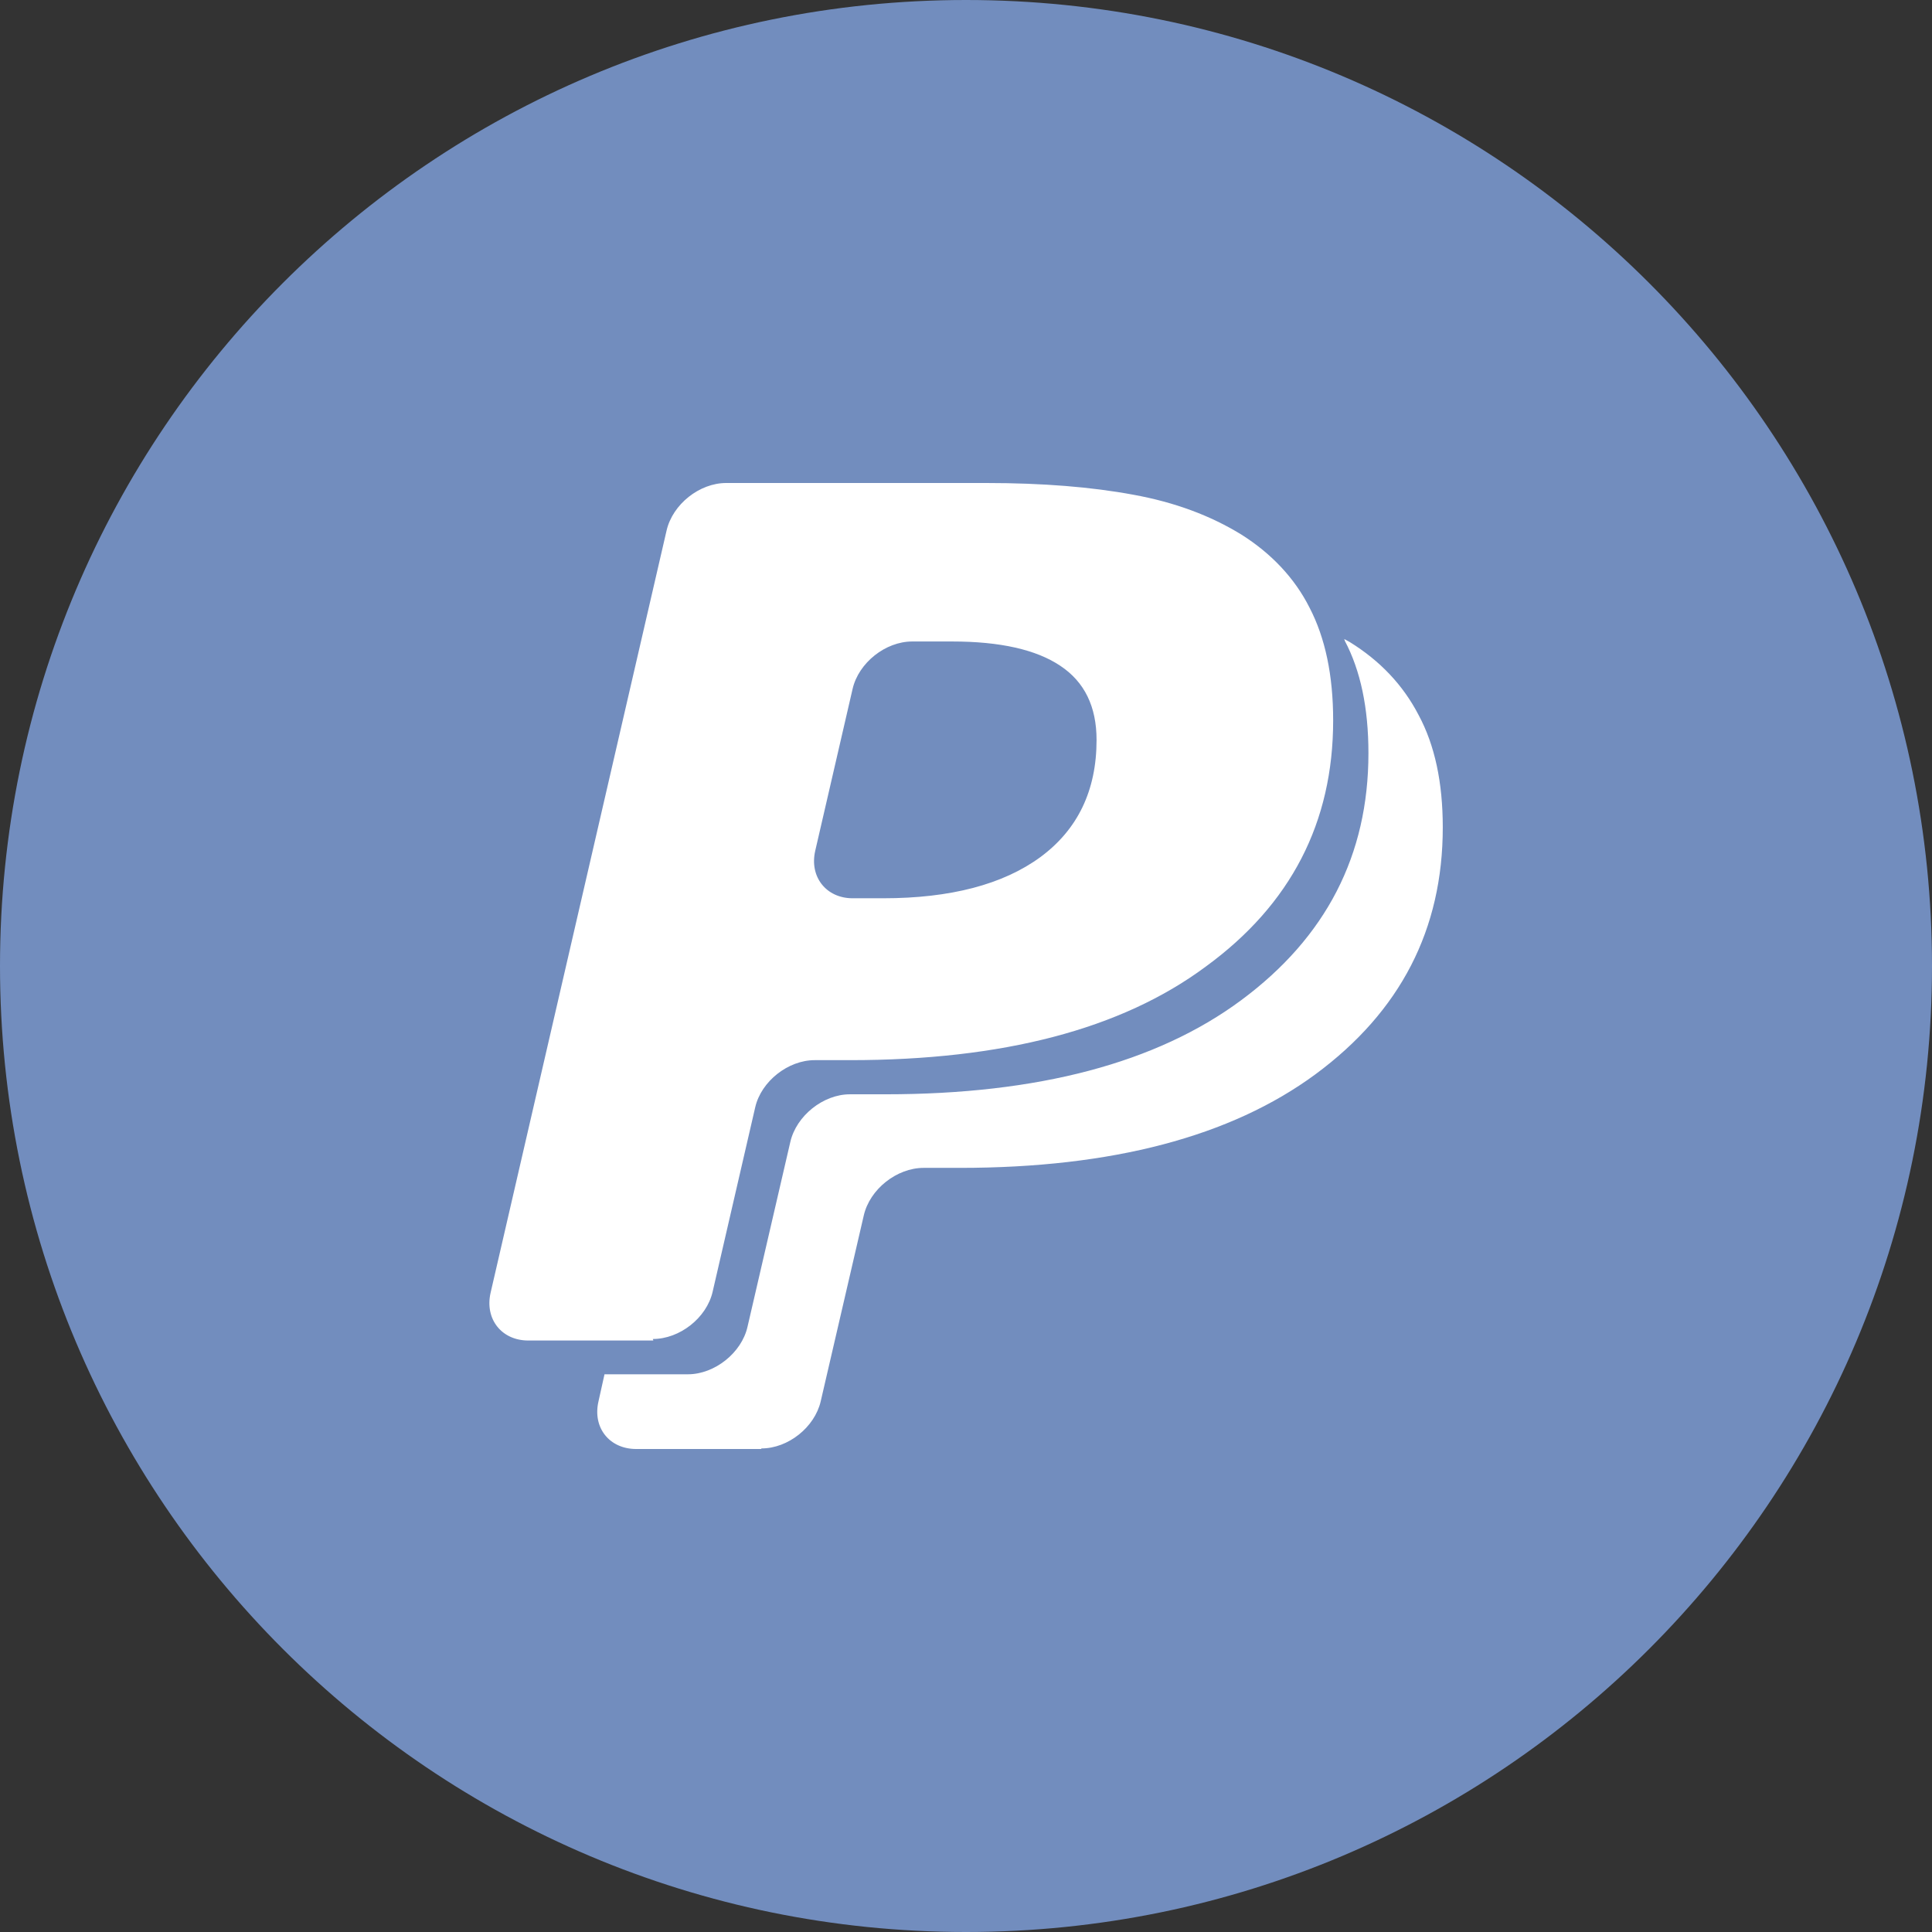 <svg width="1024" height="1024" viewBox="0 0 1024 1024" fill="none" xmlns="http://www.w3.org/2000/svg">
<rect x="0" y="0" width="1024" height="1024" fill="#333333" stroke="none"/>
<g clip-path="url(#clip0_3_632)">
<path d="M512 1024C794.77 1024 1024 794.77 1024 512C1024 229.23 794.77 0 512 0C229.23 0 0 229.23 0 512C0 794.77 229.23 1024 512 1024Z" fill="#728DBE"/>
<path d="M403.4 768H337.2C323 768 314 756.7 317.2 742.8L320.4 728.4H364.6C378.8 728.4 393.1 717 396.2 703.2L418.9 605.2C422.1 591.4 436.3 580 450.5 580H469.3C550.1 580 613 563.4 657.9 530.1C702.8 496.8 725.3 453.3 725.3 399.2C725.3 375.2 721.1 355.4 712.8 339.7C712.8 339.4 712.5 339 712.5 338.7L715.4 340.3C731.4 350.2 743.6 363 751.9 379C760.5 395 764.7 414.8 764.7 438.5C764.7 492.6 742.3 536.1 697.2 569.4C652.4 602.4 589.4 619 508.7 619H489.5C475.4 619 461 630.2 457.8 644.3L435 742.7C431.8 756.5 417.7 767.7 403.6 767.7L403.4 768ZM346.3 710.5H280C265.9 710.5 256.9 699.2 260 685.3L353.3 281.2C356.5 267.3 370.7 256 384.9 256H522.8C552.6 256 578.5 258.1 600.6 262.2C622.7 266.2 641.6 273.3 657.9 283.3C673.6 293.2 686.1 306.2 694.1 322.1C702.4 338.1 706.6 357.9 706.6 381.8C706.6 435.9 684.2 479.4 639.1 512.3C594.3 545.6 531.2 561.9 450.6 561.9H431.8C417.7 561.9 403.5 573.1 400.3 586.8L377.7 684.7C374.5 698.5 360.3 709.7 346 709.7L346.3 710.5ZM505.1 340H483.5C469.3 340 455.1 351.3 451.9 365.1L432.1 450.9C428.9 464.7 437.9 476.1 451.9 476.1H468.2C503.7 476.1 531.6 468.8 551.4 454.3C571.2 439.7 581.2 419 581.2 392.2C581.2 374.5 574.8 361.4 562 352.9C549.2 344.3 530 340 504.7 340H505.1Z" fill="white"/>
</g>
<defs>
<clipPath id="clip0_3_632">
<rect width="1024" height="1024" fill="white"/>
</clipPath>
</defs>
</svg>
